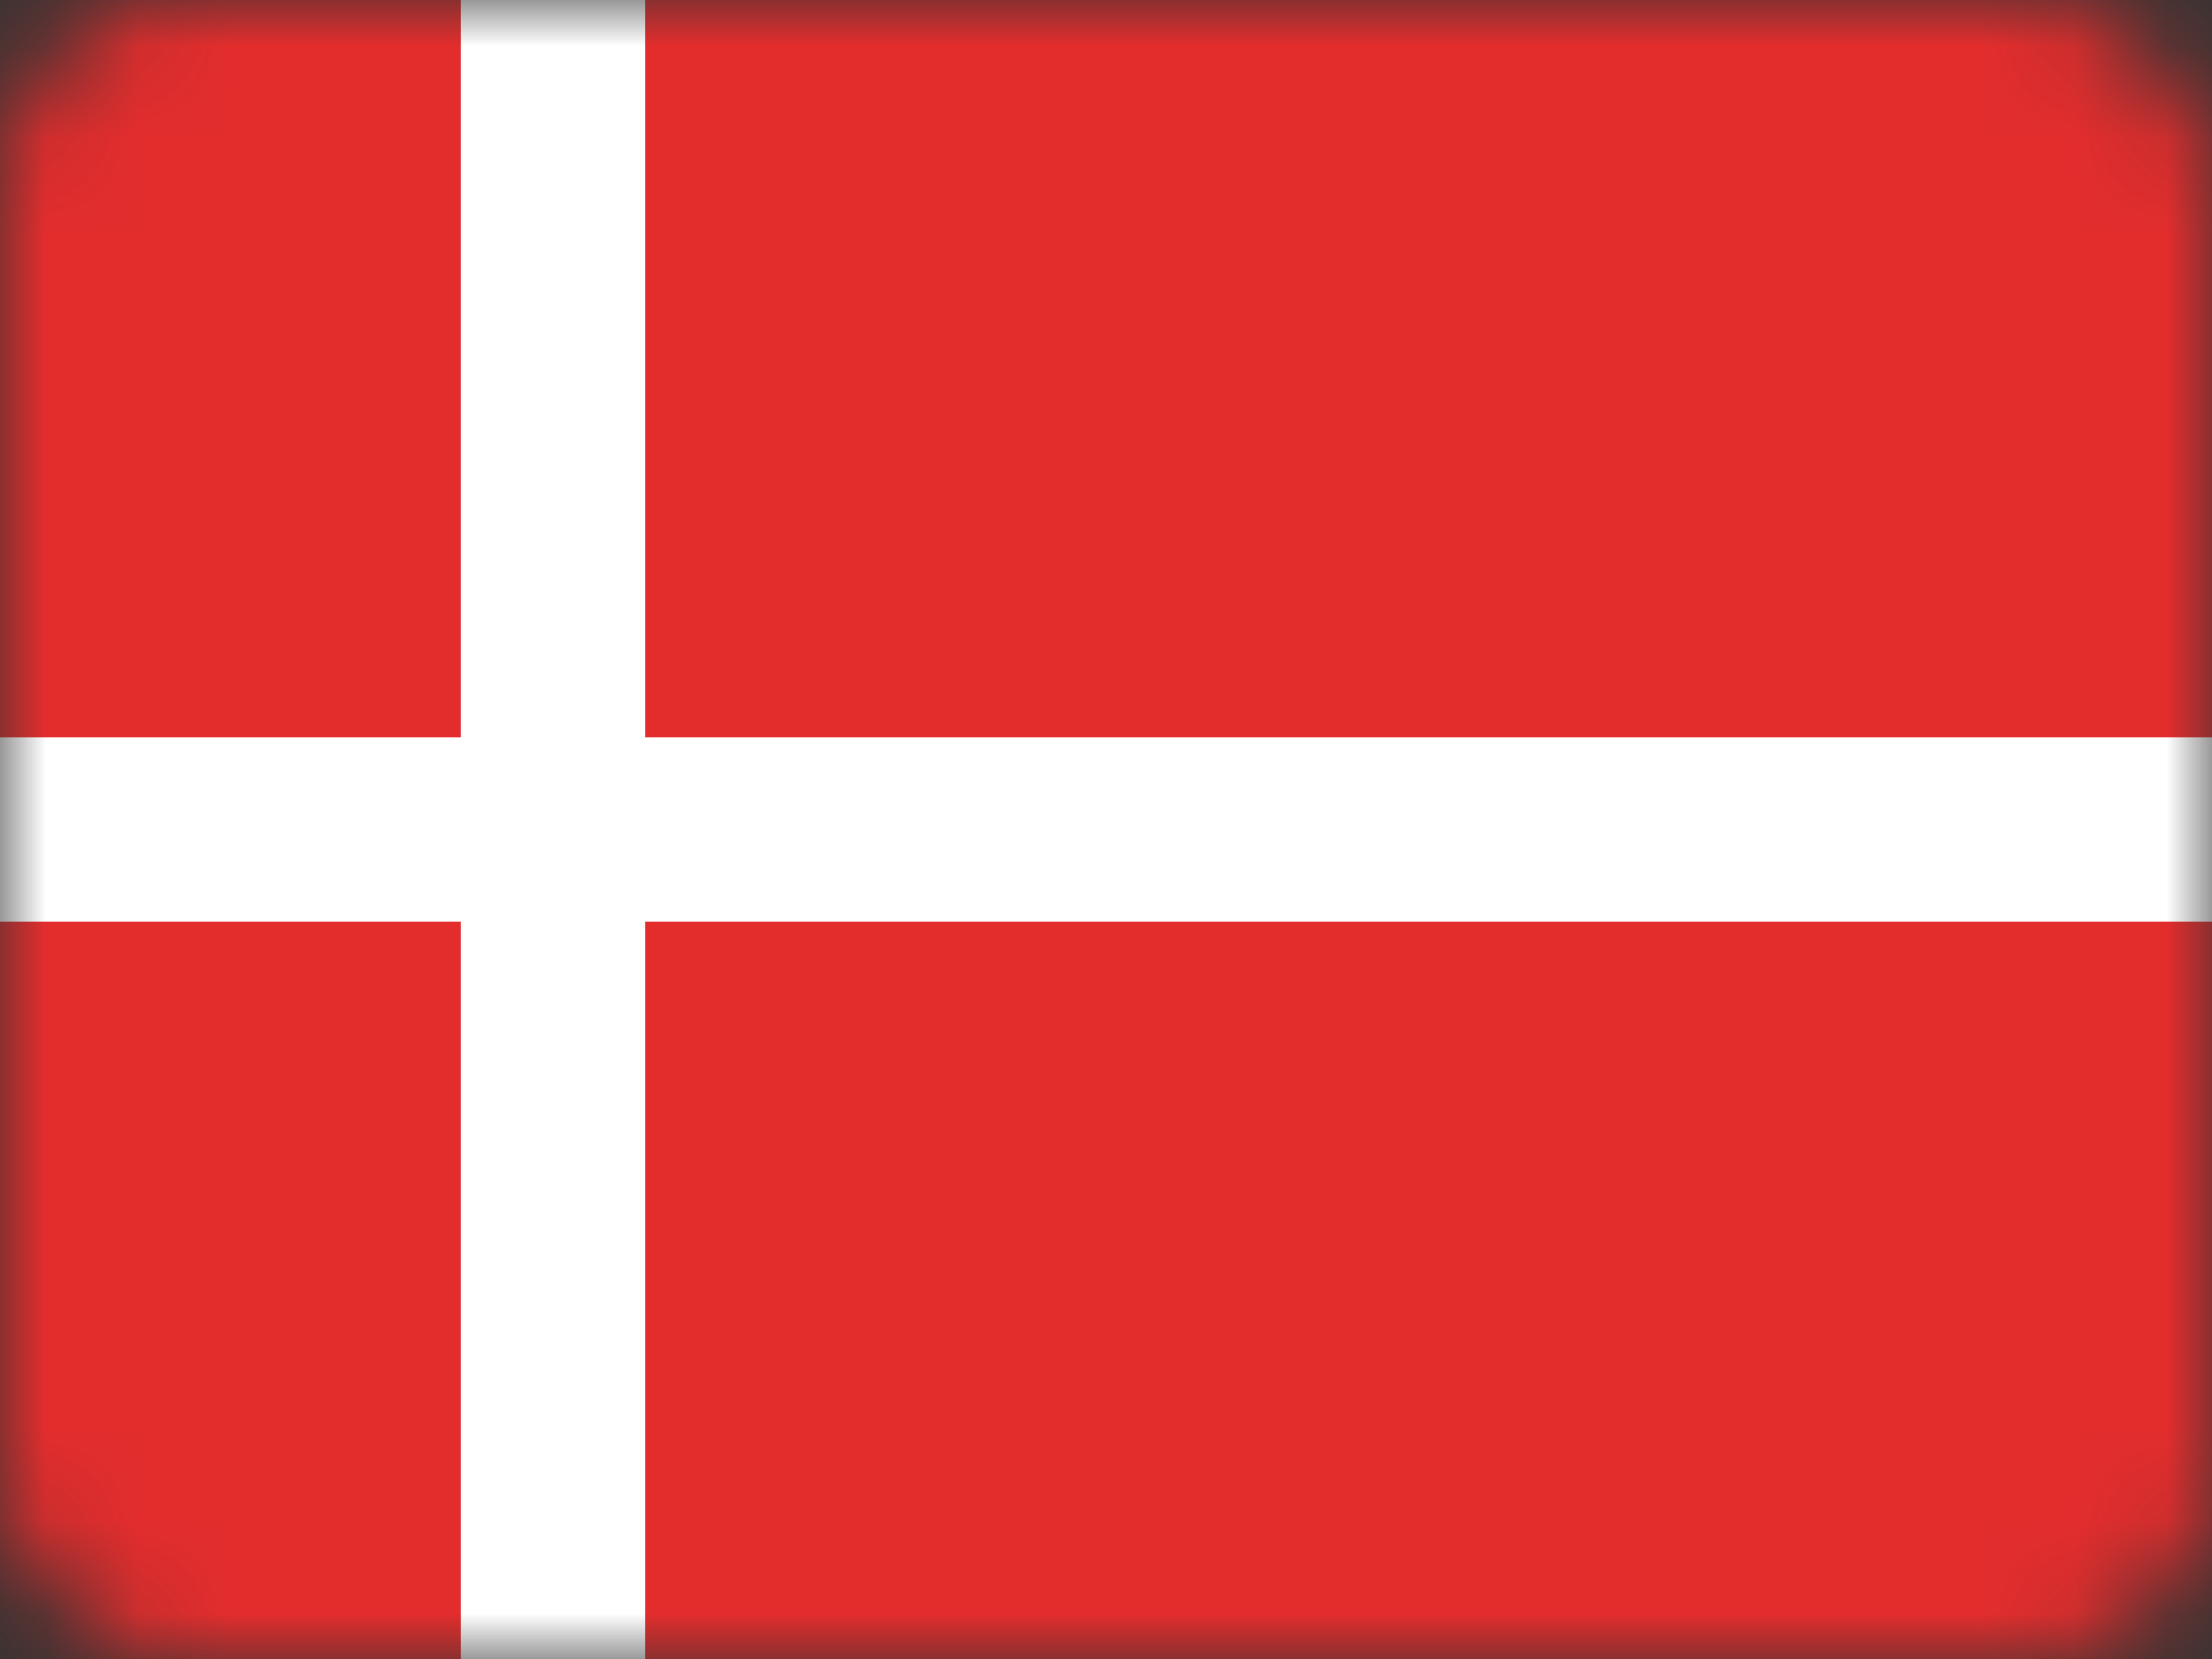 <svg width="24" height="18" viewBox="0 0 24 18" xmlns="http://www.w3.org/2000/svg" xmlns:xlink="http://www.w3.org/1999/xlink"><rect x="0" y="0" width="24" height="18" fill="#333333" stroke="none"/><title>DENMARK - R</title><defs><rect id="a" width="24" height="18" rx="2"/></defs><g fill="none" fill-rule="evenodd"><mask id="b" fill="#fff"><use xlink:href="#a"/></mask><g mask="url(#b)"><path fill="#E32D2D" d="M-2-1h26v20H-2z"/><path fill="#FFF" d="M5 0h2v18H5z"/><path fill="#FFF" d="M-2 8h27v2H-2z"/></g></g></svg>